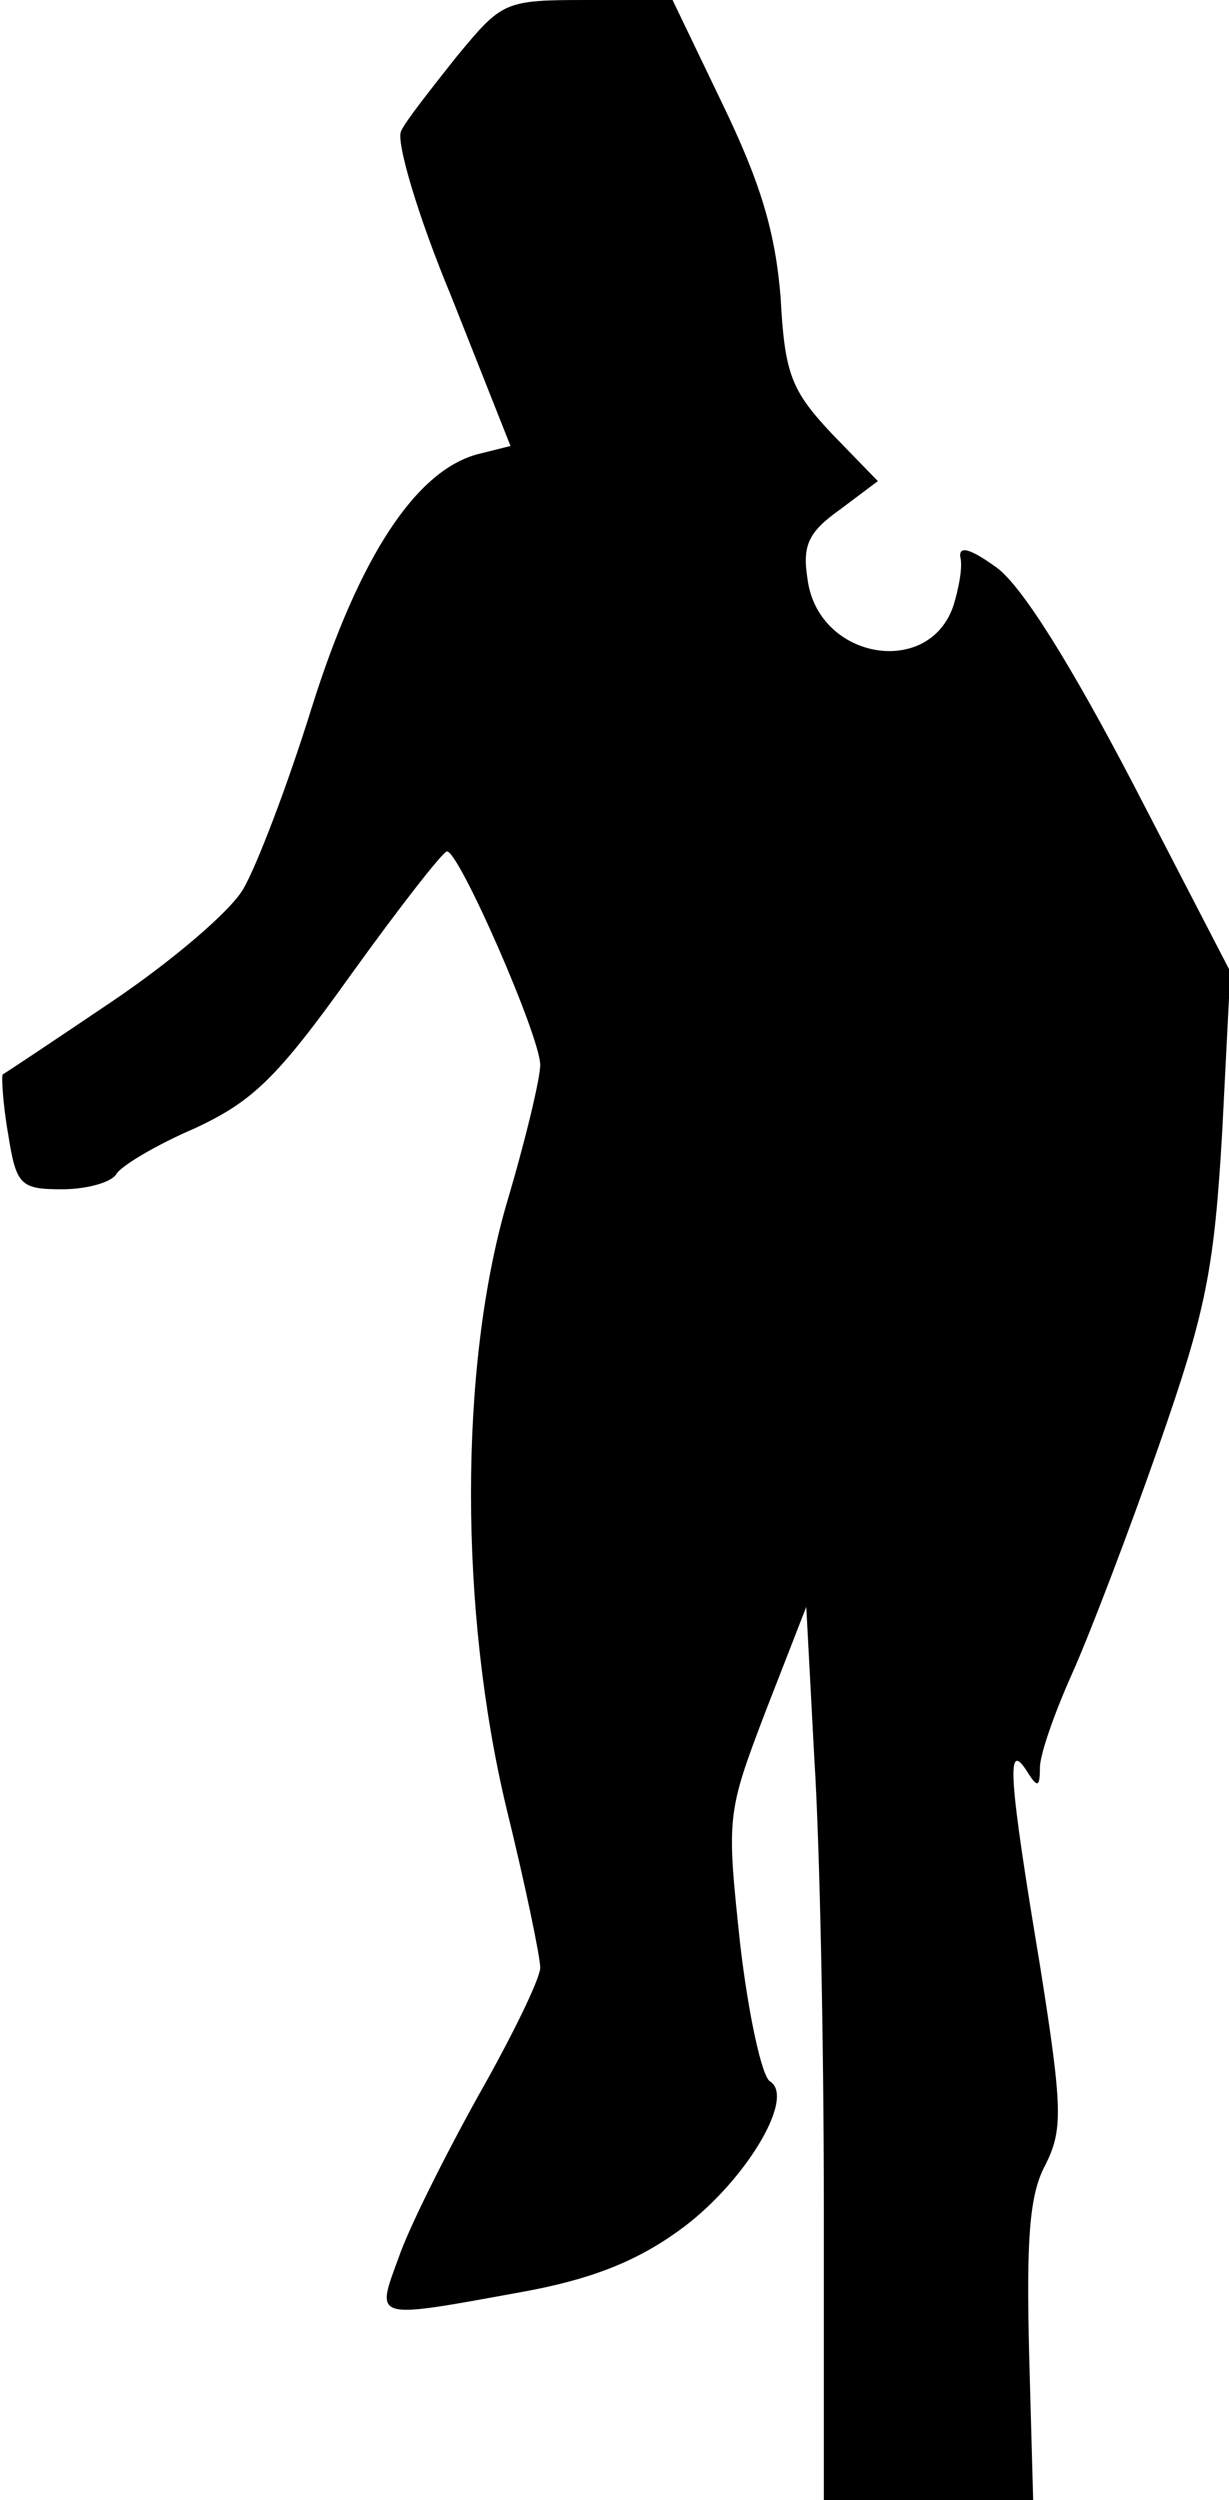 <?xml version="1.0" standalone="no"?>
<!DOCTYPE svg PUBLIC "-//W3C//DTD SVG 20010904//EN"
 "http://www.w3.org/TR/2001/REC-SVG-20010904/DTD/svg10.dtd">
<svg version="1.0" xmlns="http://www.w3.org/2000/svg"
 width="91pt" height="185pt" viewBox="0 0 91 185"
 preserveAspectRatio="xMidYMid meet">
<g transform="translate(0,185) scale(0.1,-0.1)"
fill="#000000" stroke="none">
<path fill="#000000" stroke="none" d="M338 1808 c-19 -24 -38 -48 -41 -55 -4
-7 12 -62 37 -122 l44 -111 -24 -6 c-46 -12 -88 -76 -123 -187 -18 -58 -41
-118 -51 -135 -10 -17 -54 -54 -97 -83 -43 -29 -79 -53 -81 -54 -1 -1 0 -21 4
-44 6 -38 9 -41 40 -41 18 0 36 5 40 11 3 6 30 22 58 34 43 20 61 37 116 114
36 50 68 91 71 91 9 0 69 -137 69 -158 0 -10 -11 -56 -25 -103 -35 -121 -35
-301 0 -447 14 -57 25 -110 25 -118 0 -8 -21 -51 -46 -95 -25 -45 -52 -99 -59
-120 -17 -46 -19 -45 91 -25 50 9 84 22 116 45 48 34 88 99 68 111 -6 4 -16
50 -22 102 -10 94 -10 96 19 172 l30 77 6 -113 c4 -62 7 -211 7 -330 l0 -218
78 0 77 0 -3 109 c-2 83 0 117 12 139 13 26 13 41 -4 148 -23 138 -25 167 -10
144 8 -13 10 -13 10 2 0 10 11 41 24 70 13 29 42 105 64 168 35 100 41 130 47
233 l6 118 -72 139 c-46 88 -82 146 -101 160 -18 13 -28 17 -27 8 2 -7 -1 -23
-5 -36 -18 -54 -100 -40 -108 19 -4 25 0 35 24 52 l28 21 -34 35 c-30 32 -35
44 -38 101 -4 49 -15 85 -43 143 l-37 77 -63 0 c-62 0 -63 -1 -97 -42z"/>
</g>
</svg>
